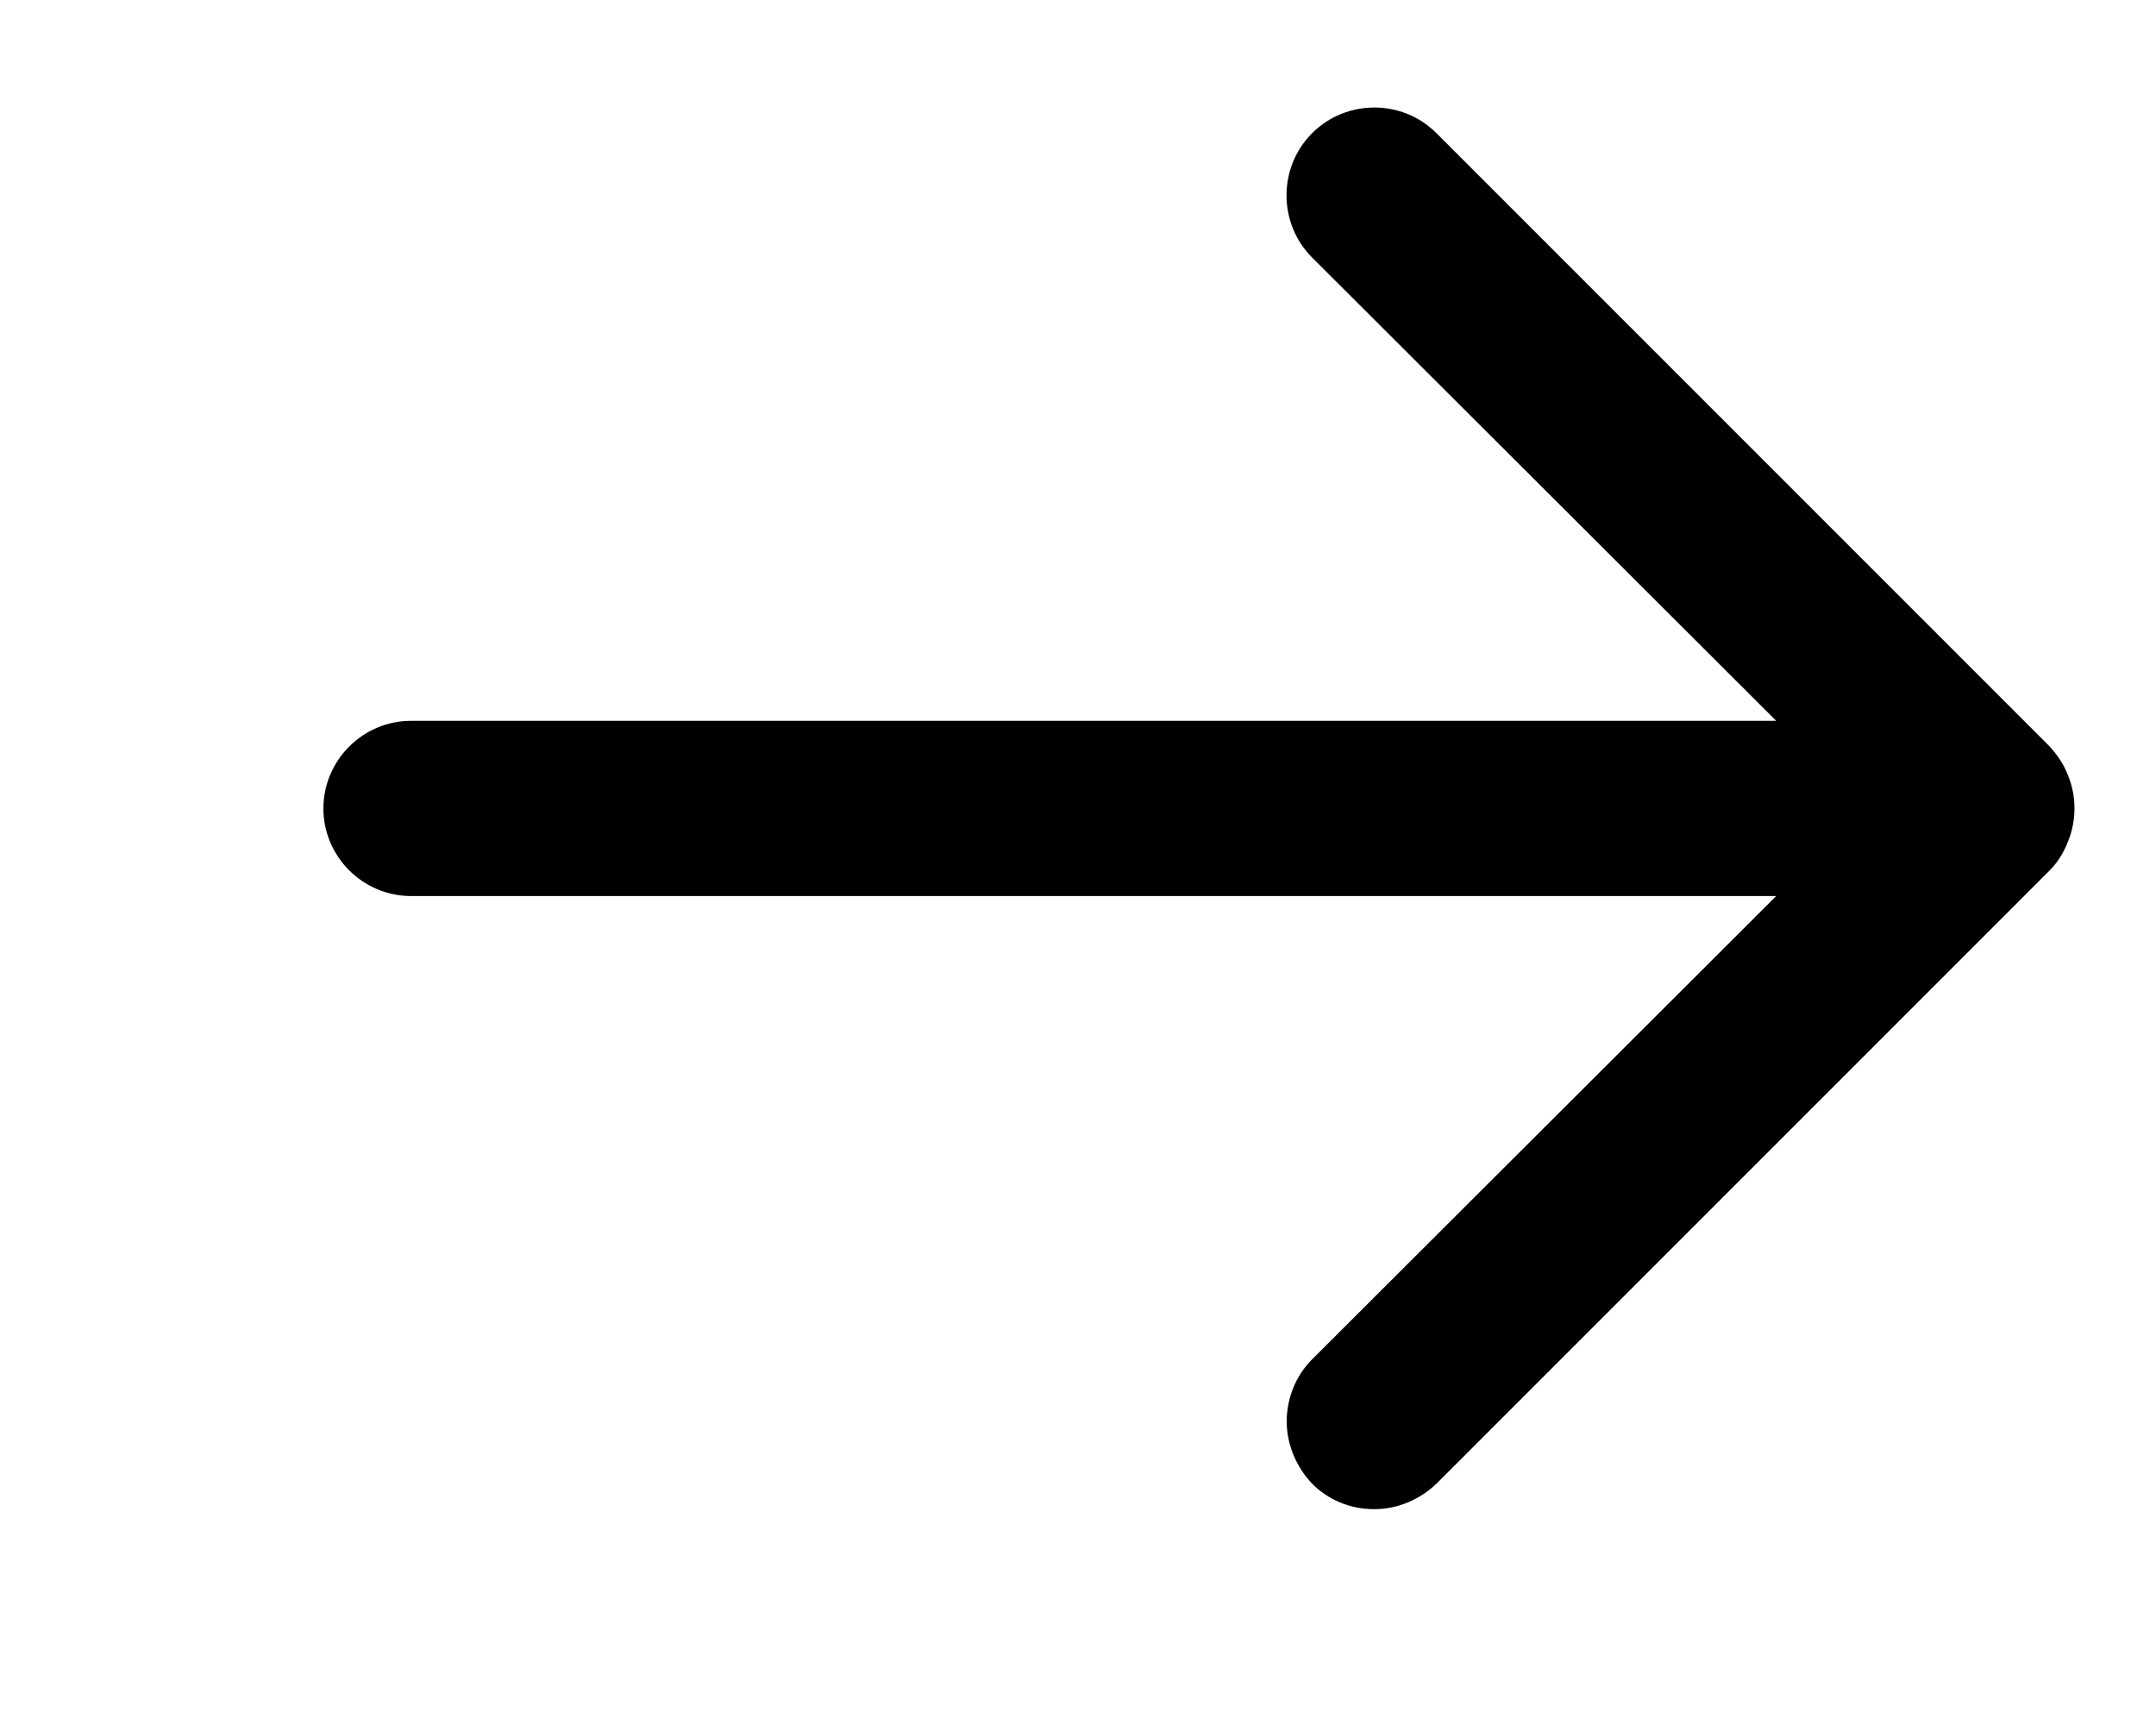 <svg width="20" height="16" viewBox="0 0 20 16" fill="none" xmlns="http://www.w3.org/2000/svg">
<path d="M19.183 7.807C19.264 7.612 19.264 7.385 19.183 7.19C19.142 7.084 19.085 7.003 19.012 6.922L13.325 1.235C13.008 0.918 12.489 0.918 12.172 1.235C11.855 1.552 11.855 2.072 12.172 2.389L16.477 6.686H3.812C3.366 6.686 3 7.052 3 7.499C3 7.945 3.366 8.311 3.812 8.311H16.477L12.172 12.608C12.017 12.763 11.936 12.974 11.936 13.185C11.936 13.396 12.025 13.608 12.172 13.762C12.326 13.916 12.529 13.998 12.748 13.998C12.968 13.998 13.171 13.908 13.325 13.762L19.012 8.075C19.085 8.002 19.142 7.913 19.183 7.807Z" fill="black"/>
</svg>
